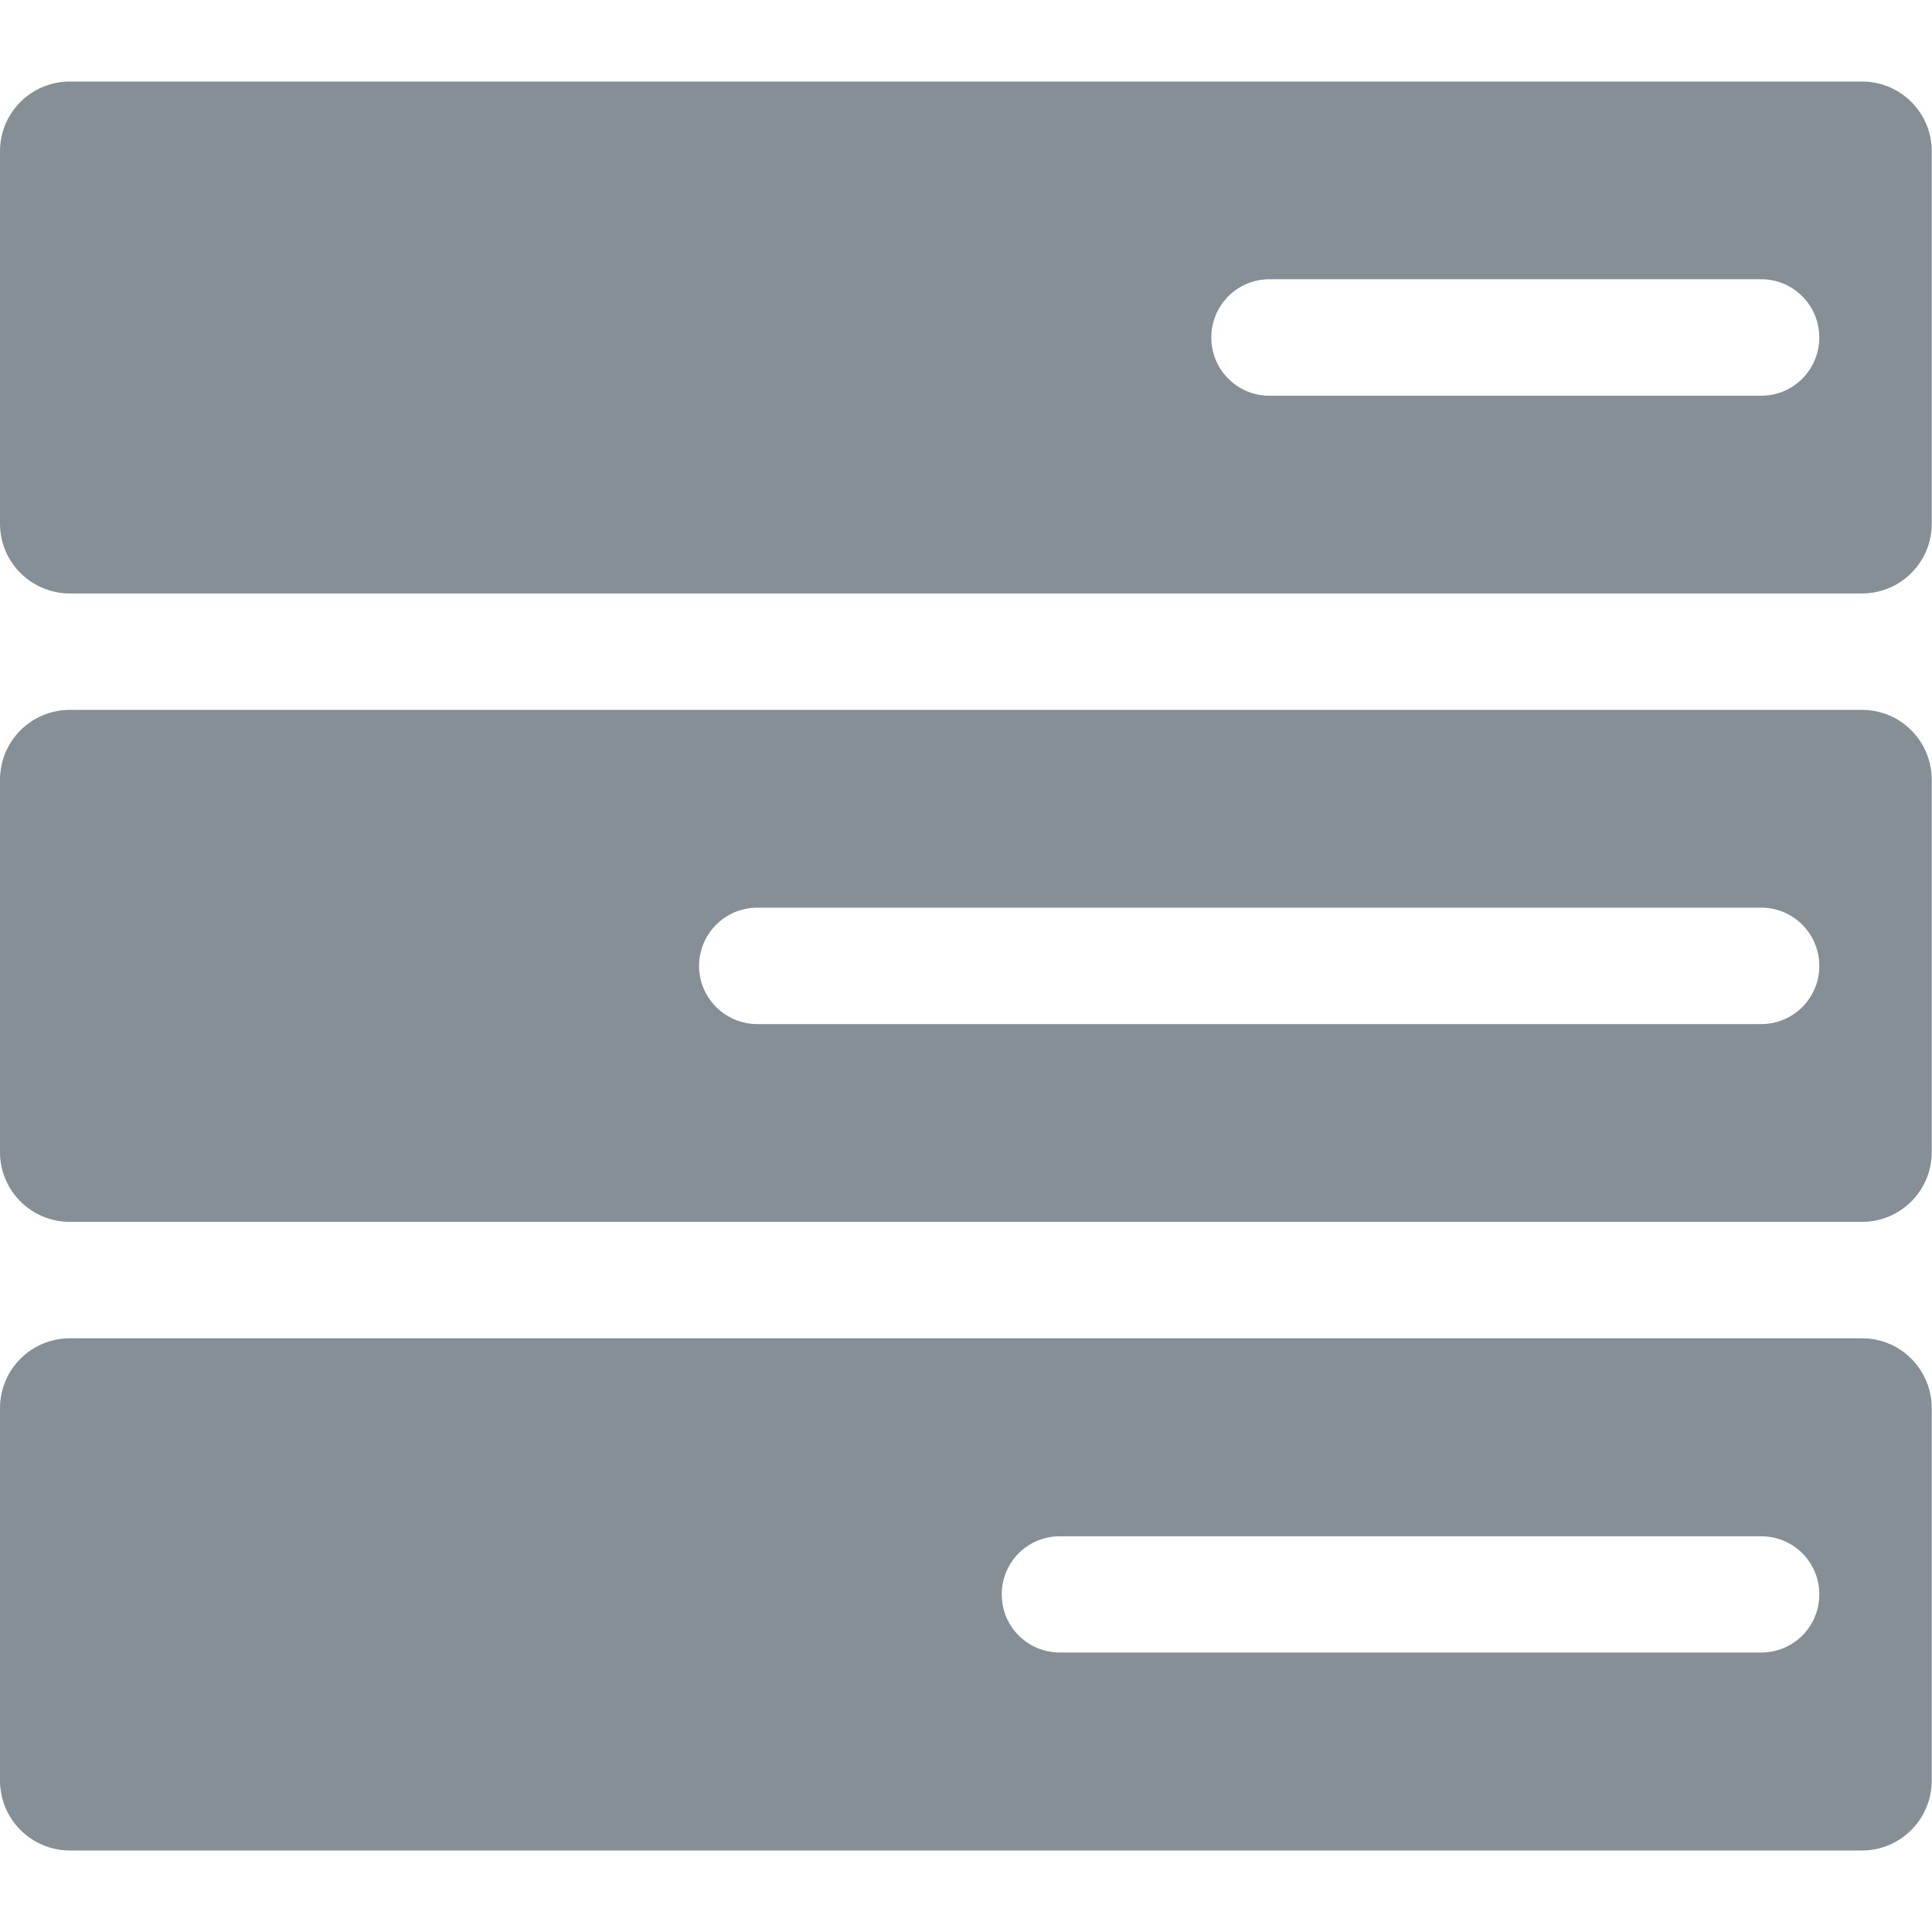 <?xml version="1.0" encoding="UTF-8"?>
<svg xmlns="http://www.w3.org/2000/svg" xmlns:xlink="http://www.w3.org/1999/xlink" width="30pt" height="30pt" viewBox="0 0 30 30" version="1.1">
<g id="surface1">
<path style=" stroke:none;fill-rule:nonzero;fill:#868e96;fill-opacity:1;" d="M 1.086 9.215 L 28.914 9.215 C 29.512 9.215 29.996 8.73 29.996 8.133 L 29.996 2.348 C 29.996 1.75 29.512 1.266 28.914 1.266 L 1.086 1.266 C 0.484 1.266 0 1.75 0 2.348 L 0 8.133 C 0 8.73 0.484 9.215 1.086 9.215 Z M 19.711 4.336 L 27.348 4.336 C 27.848 4.336 28.25 4.742 28.25 5.242 C 28.25 5.738 27.848 6.145 27.348 6.145 L 19.711 6.145 C 19.211 6.145 18.809 5.738 18.809 5.242 C 18.809 4.742 19.211 4.336 19.711 4.336 Z M 19.711 4.336 "/>
<path style=" stroke:none;fill-rule:nonzero;fill:#868e96;fill-opacity:1;" d="M 1.086 18.973 L 28.914 18.973 C 29.512 18.973 29.996 18.488 29.996 17.891 L 29.996 12.109 C 29.996 11.508 29.512 11.023 28.914 11.023 L 1.086 11.023 C 0.484 11.023 0 11.508 0 12.109 L 0 17.891 C 0 18.488 0.484 18.973 1.086 18.973 Z M 11.758 14.094 L 27.348 14.094 C 27.848 14.094 28.25 14.5 28.25 15 C 28.25 15.496 27.848 15.902 27.348 15.902 L 11.758 15.902 C 11.262 15.902 10.855 15.496 10.855 15 C 10.855 14.5 11.262 14.094 11.758 14.094 Z M 11.758 14.094 "/>
<path style=" stroke:none;fill-rule:nonzero;fill:#868e96;fill-opacity:1;" d="M 1.086 28.734 L 28.914 28.734 C 29.512 28.734 29.996 28.246 29.996 27.648 L 29.996 21.867 C 29.996 21.266 29.512 20.781 28.914 20.781 L 1.086 20.781 C 0.484 20.781 0 21.266 0 21.867 L 0 27.648 C 0 28.246 0.484 28.734 1.086 28.734 Z M 16.457 23.855 L 27.348 23.855 C 27.848 23.855 28.25 24.258 28.25 24.758 C 28.25 25.258 27.848 25.66 27.348 25.66 L 16.457 25.66 C 15.957 25.66 15.555 25.258 15.555 24.758 C 15.555 24.258 15.957 23.855 16.457 23.855 Z M 16.457 23.855 "/>
</g>
</svg>
